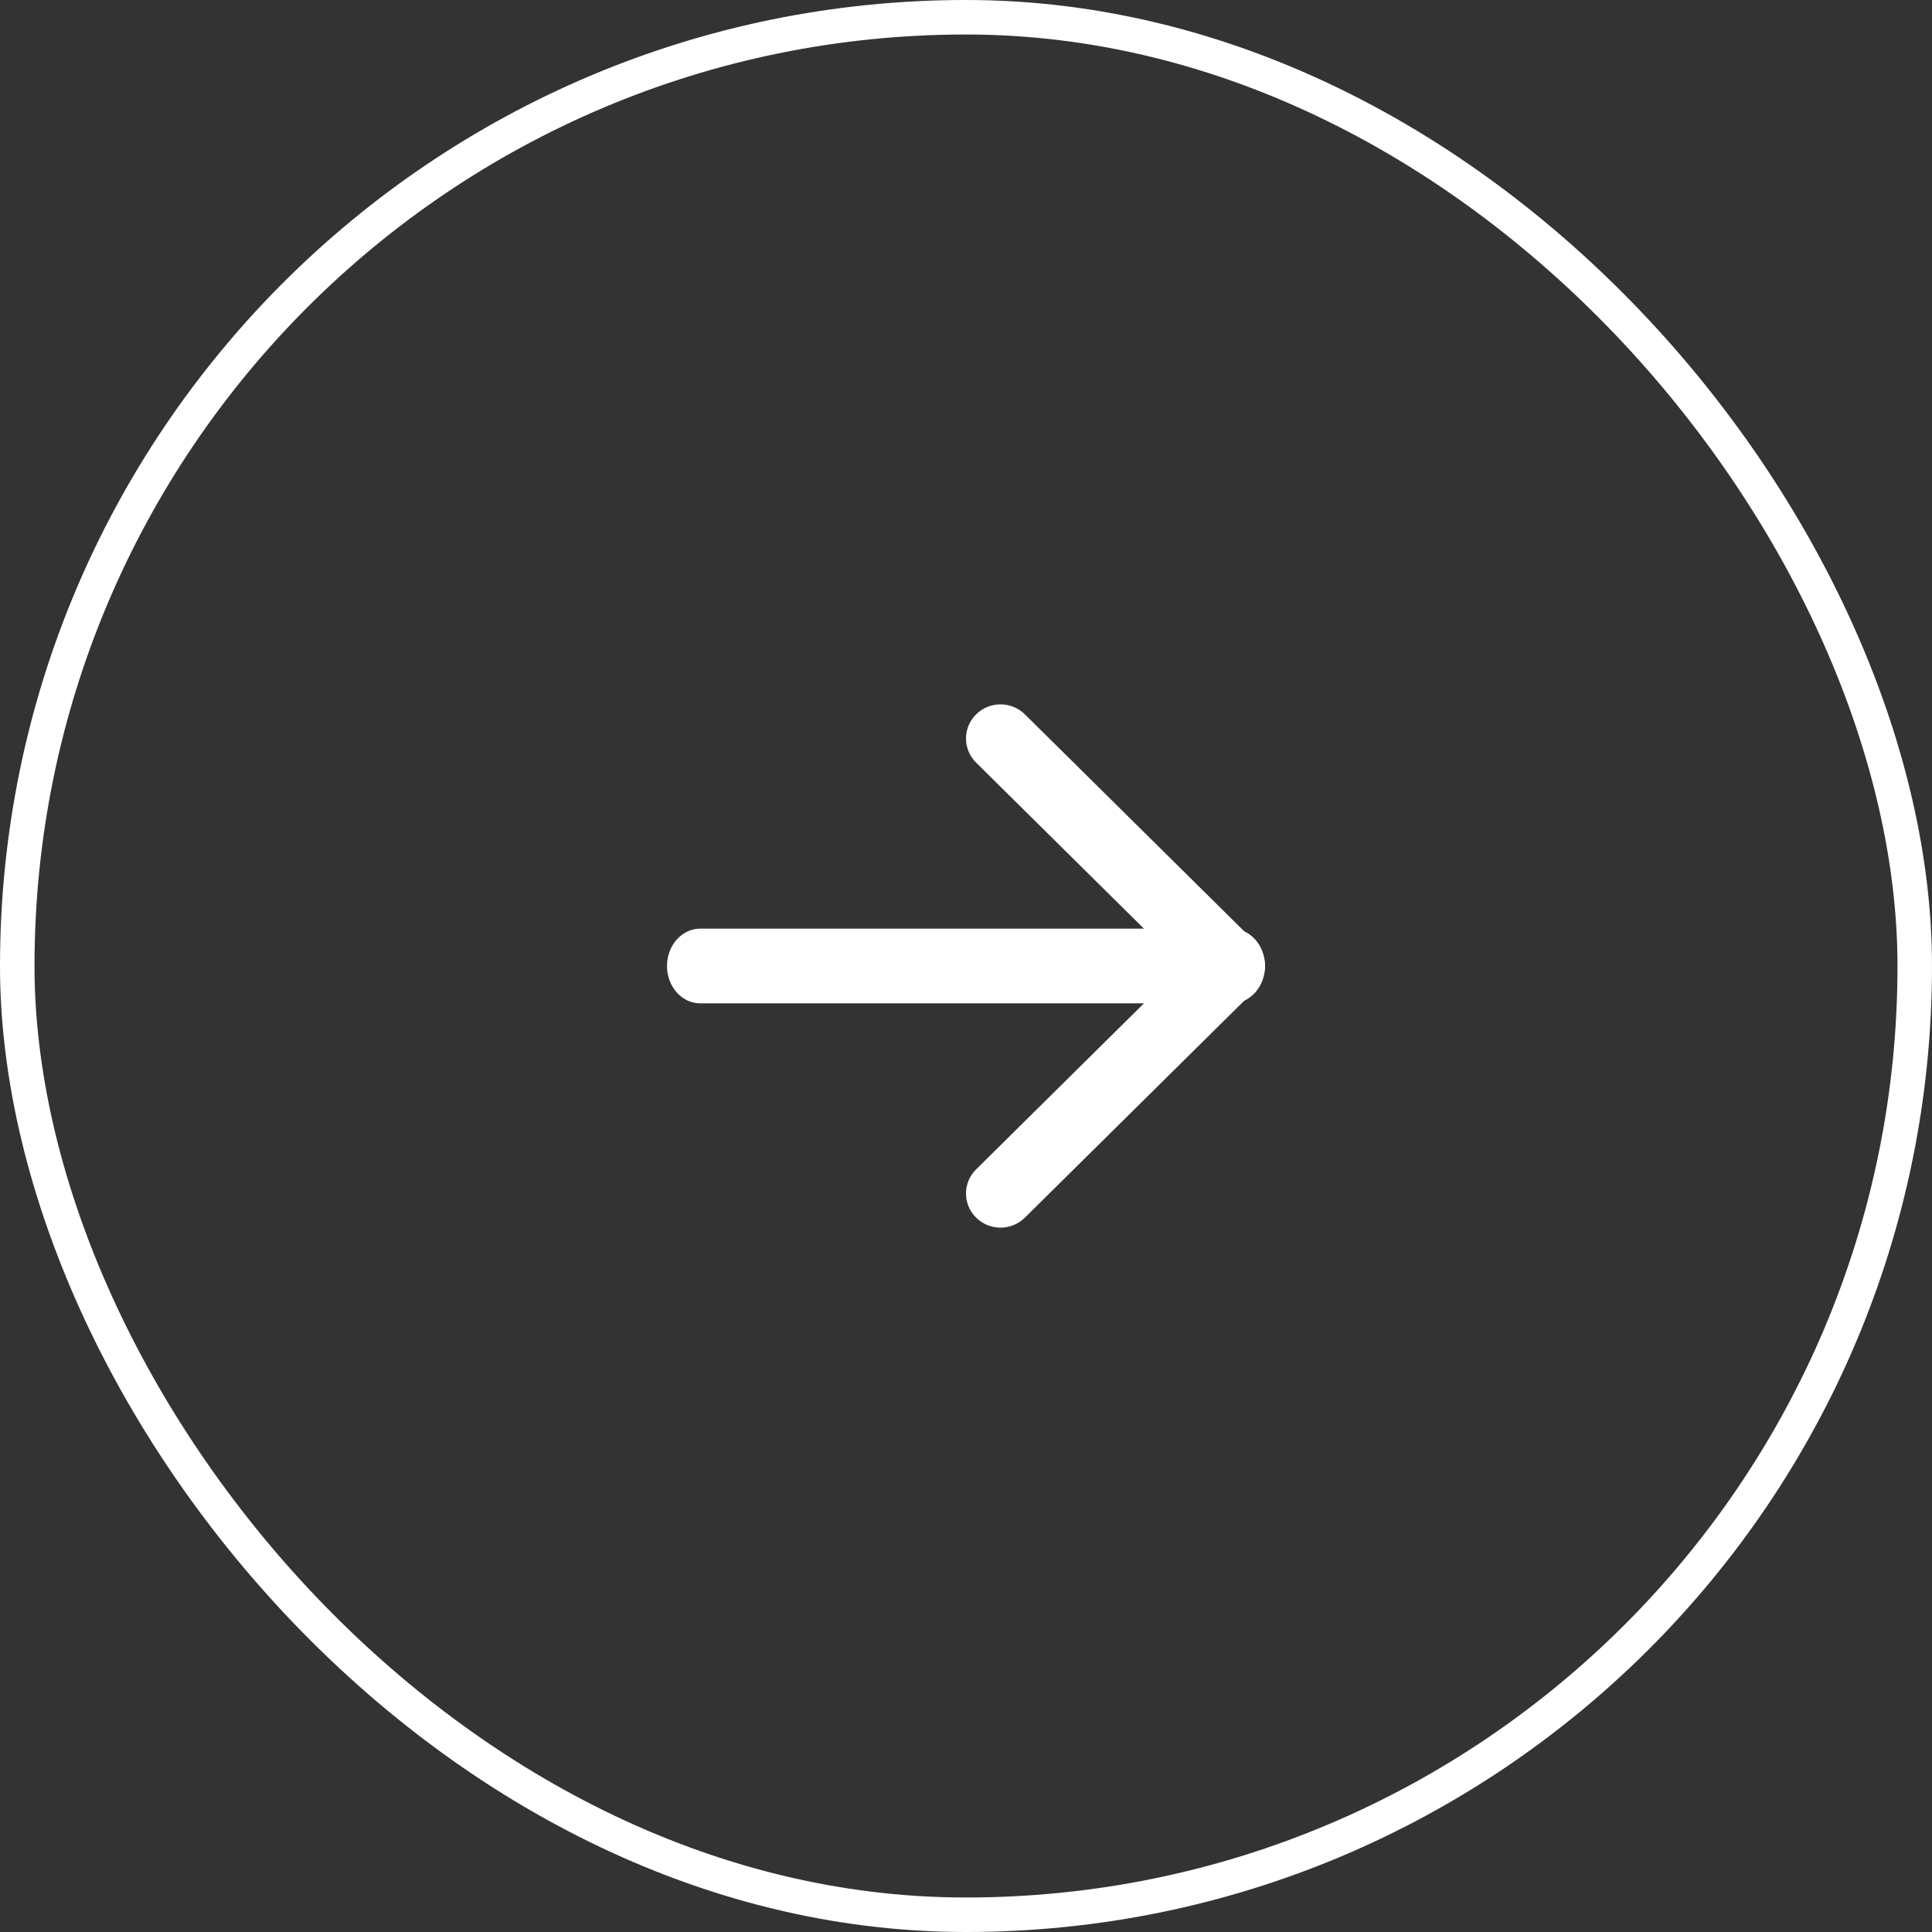 <svg width="56" height="56" viewBox="0 0 56 56" fill="none" xmlns="http://www.w3.org/2000/svg">
<rect x="0" y="0" width="56" height="56" fill="#333333" stroke="none"/>
<rect x="0.5" y="0.5" width="55" height="55" rx="27.5" stroke="white"/>
<path fill-rule="evenodd" clip-rule="evenodd" d="M28.293 35.294C28.683 35.68 29.317 35.68 29.707 35.294L36.374 28.7C36.764 28.313 36.764 27.687 36.374 27.301L29.707 20.706C29.317 20.32 28.683 20.32 28.293 20.706C27.902 21.093 27.902 21.719 28.293 22.105L34.252 28L28.293 33.895C27.902 34.281 27.902 34.907 28.293 35.294Z" fill="white"/>
<path fill-rule="evenodd" clip-rule="evenodd" d="M19.333 28C19.333 28.598 19.765 29.083 20.296 29.083L35.704 29.083C36.236 29.083 36.667 28.598 36.667 28C36.667 27.402 36.236 26.917 35.704 26.917L20.296 26.917C19.765 26.917 19.333 27.402 19.333 28Z" fill="white"/>
</svg>
